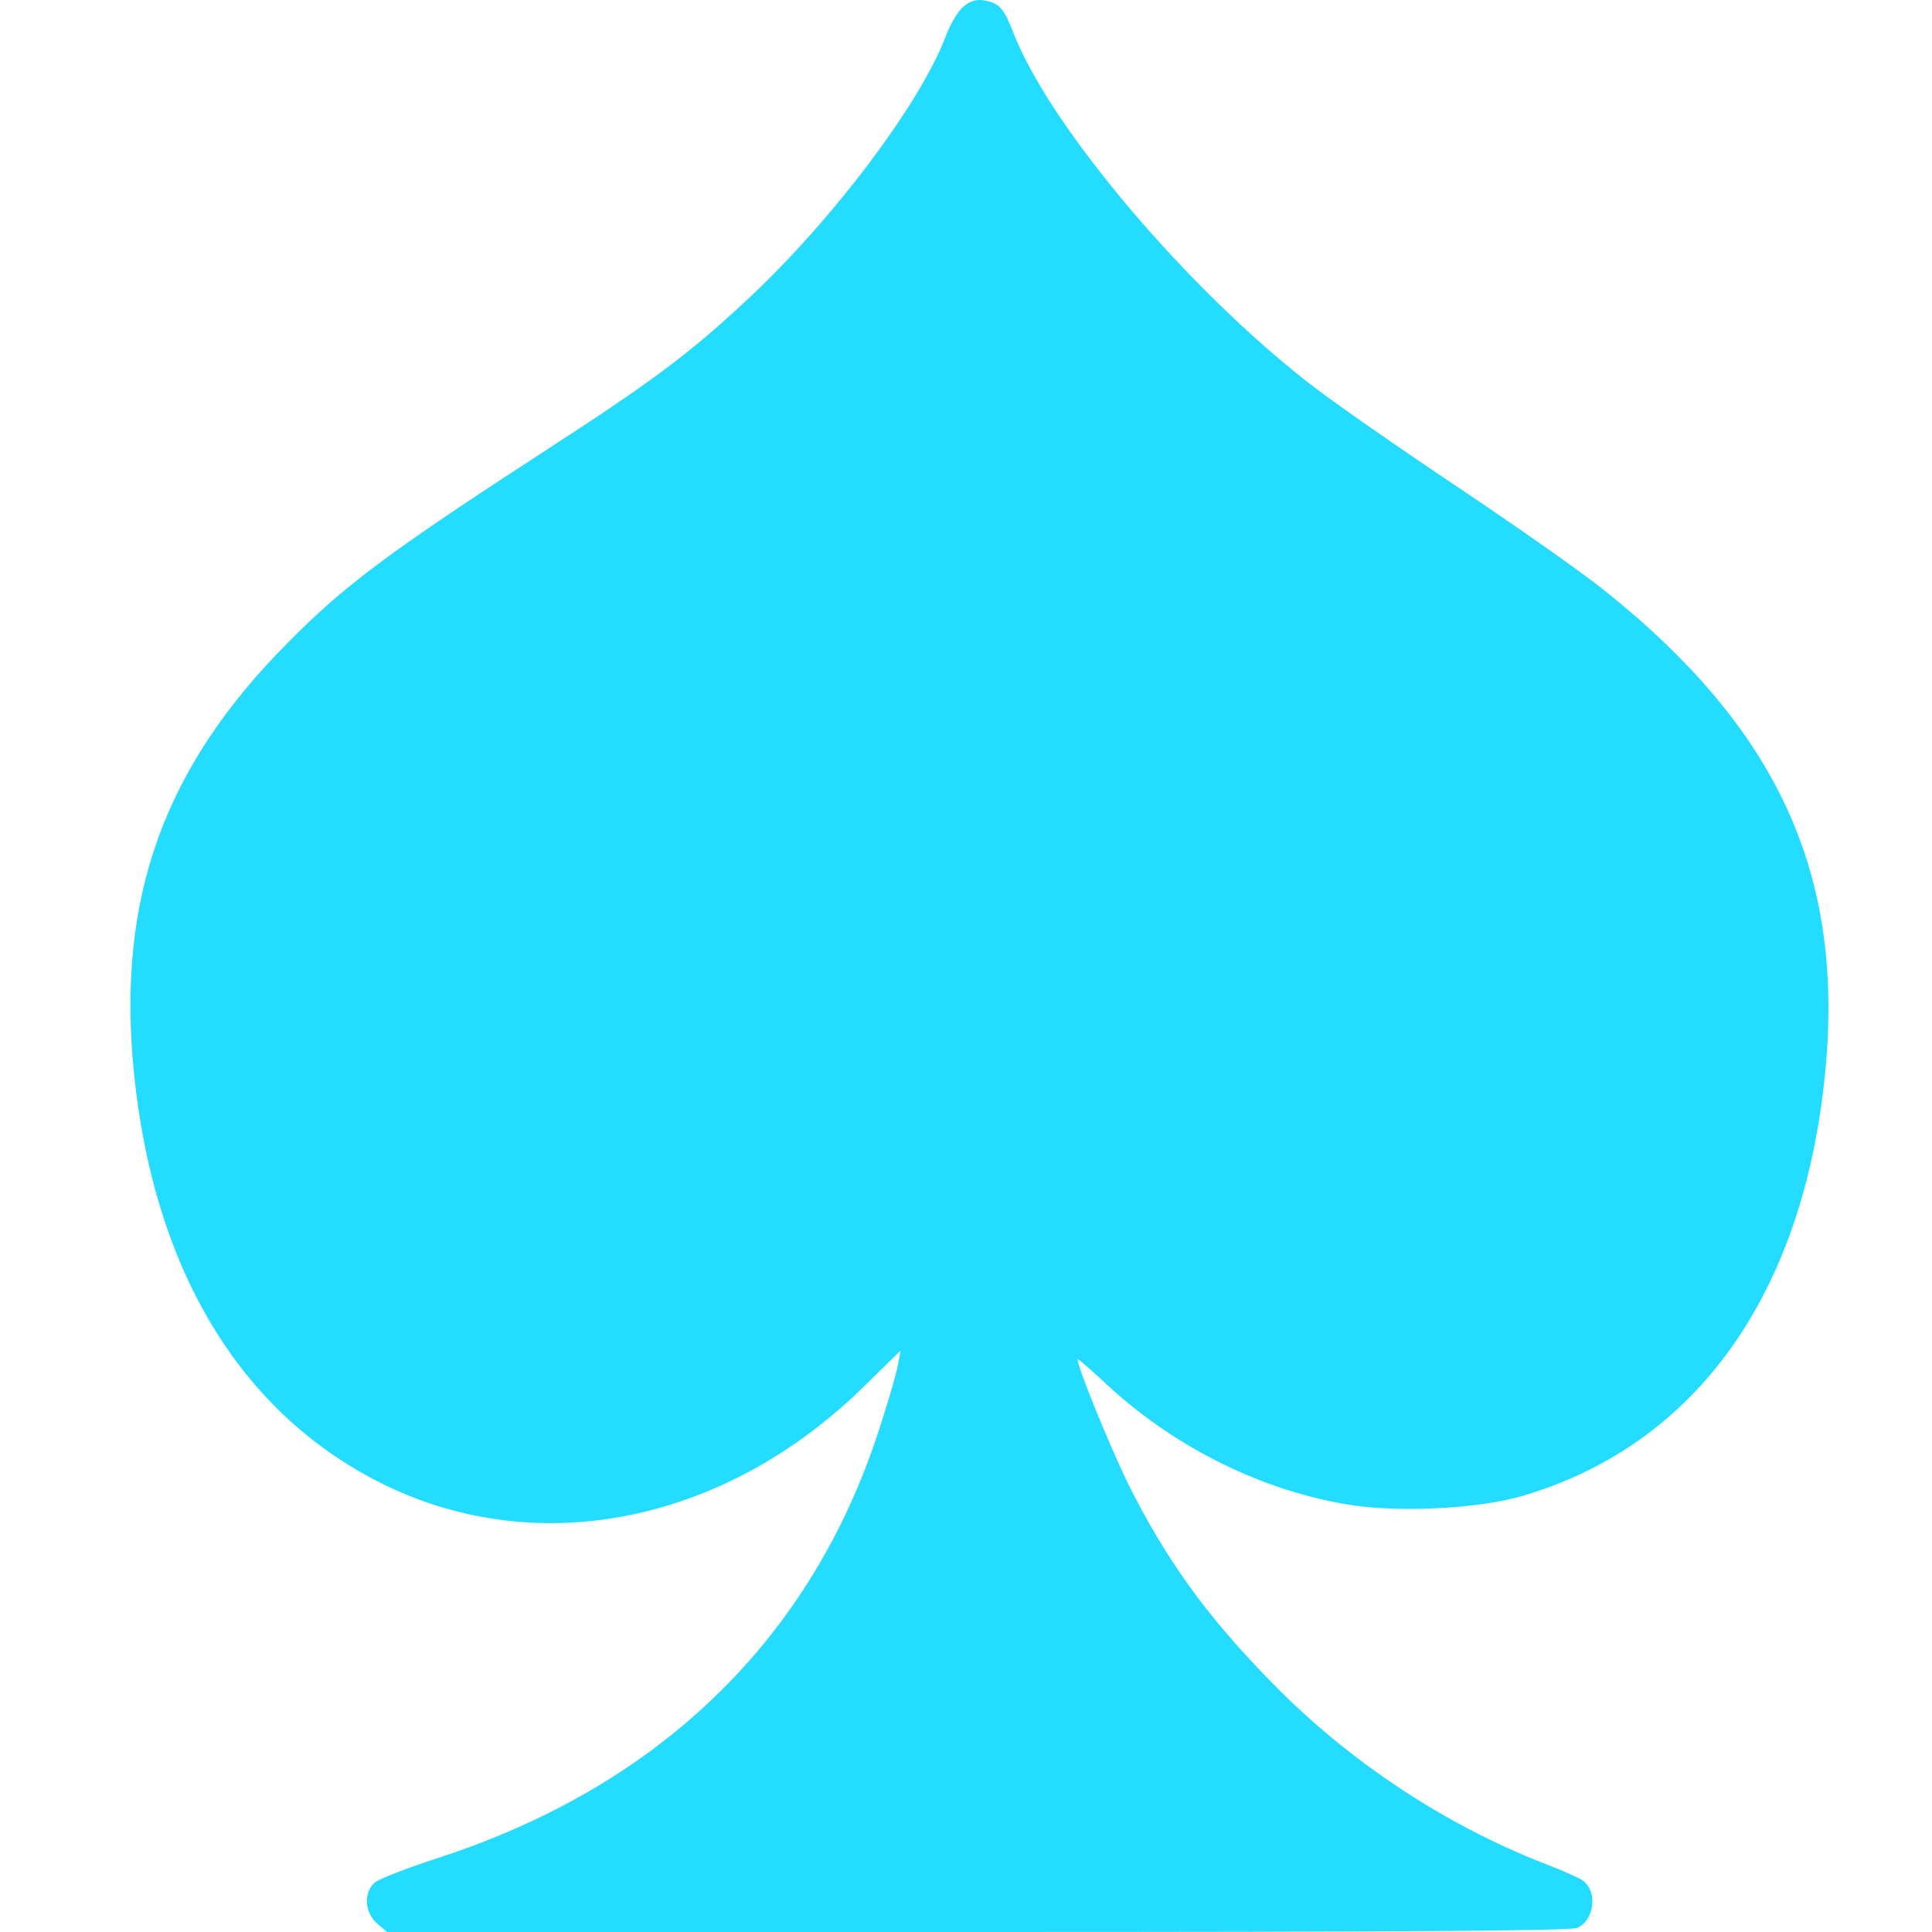 <svg width="25" height="25" viewBox="0 0 25 25" fill="none" xmlns="http://www.w3.org/2000/svg">
<g id="Iconos">
<path id="Vector" d="M12.474 0.08C12.4 0.134 12.298 0.31 12.239 0.466C11.912 1.336 10.769 2.855 9.665 3.881C8.917 4.58 8.424 4.946 7.027 5.85C5.048 7.135 4.457 7.574 3.734 8.307C2.122 9.924 1.511 11.614 1.731 13.862C1.985 16.436 3.118 18.307 4.98 19.216C6.992 20.193 9.401 19.695 11.189 17.931L11.653 17.477L11.619 17.662C11.604 17.76 11.492 18.141 11.374 18.503C10.495 21.214 8.531 23.114 5.664 24.043C5.263 24.174 4.892 24.316 4.843 24.365C4.701 24.497 4.721 24.751 4.877 24.888L5.009 25H12.649C18.258 25 20.324 24.985 20.412 24.946C20.632 24.844 20.676 24.482 20.485 24.336C20.446 24.306 20.231 24.209 20.002 24.121C18.702 23.617 17.462 22.797 16.475 21.79C15.615 20.916 15.087 20.183 14.589 19.182C14.35 18.688 13.944 17.692 13.944 17.589C13.944 17.574 14.095 17.706 14.286 17.882C15.18 18.727 16.357 19.309 17.515 19.48C18.16 19.573 19.132 19.519 19.684 19.362C21.936 18.708 23.334 16.764 23.617 13.886C23.871 11.316 23.011 9.436 20.759 7.638C20.466 7.403 19.596 6.793 18.829 6.28C18.062 5.767 17.207 5.171 16.929 4.951C15.356 3.725 13.617 1.673 13.128 0.461C12.987 0.1 12.938 0.046 12.747 0.007C12.64 -0.012 12.562 0.007 12.474 0.08Z" fill="#24DCFF"/>
</g>
</svg>
